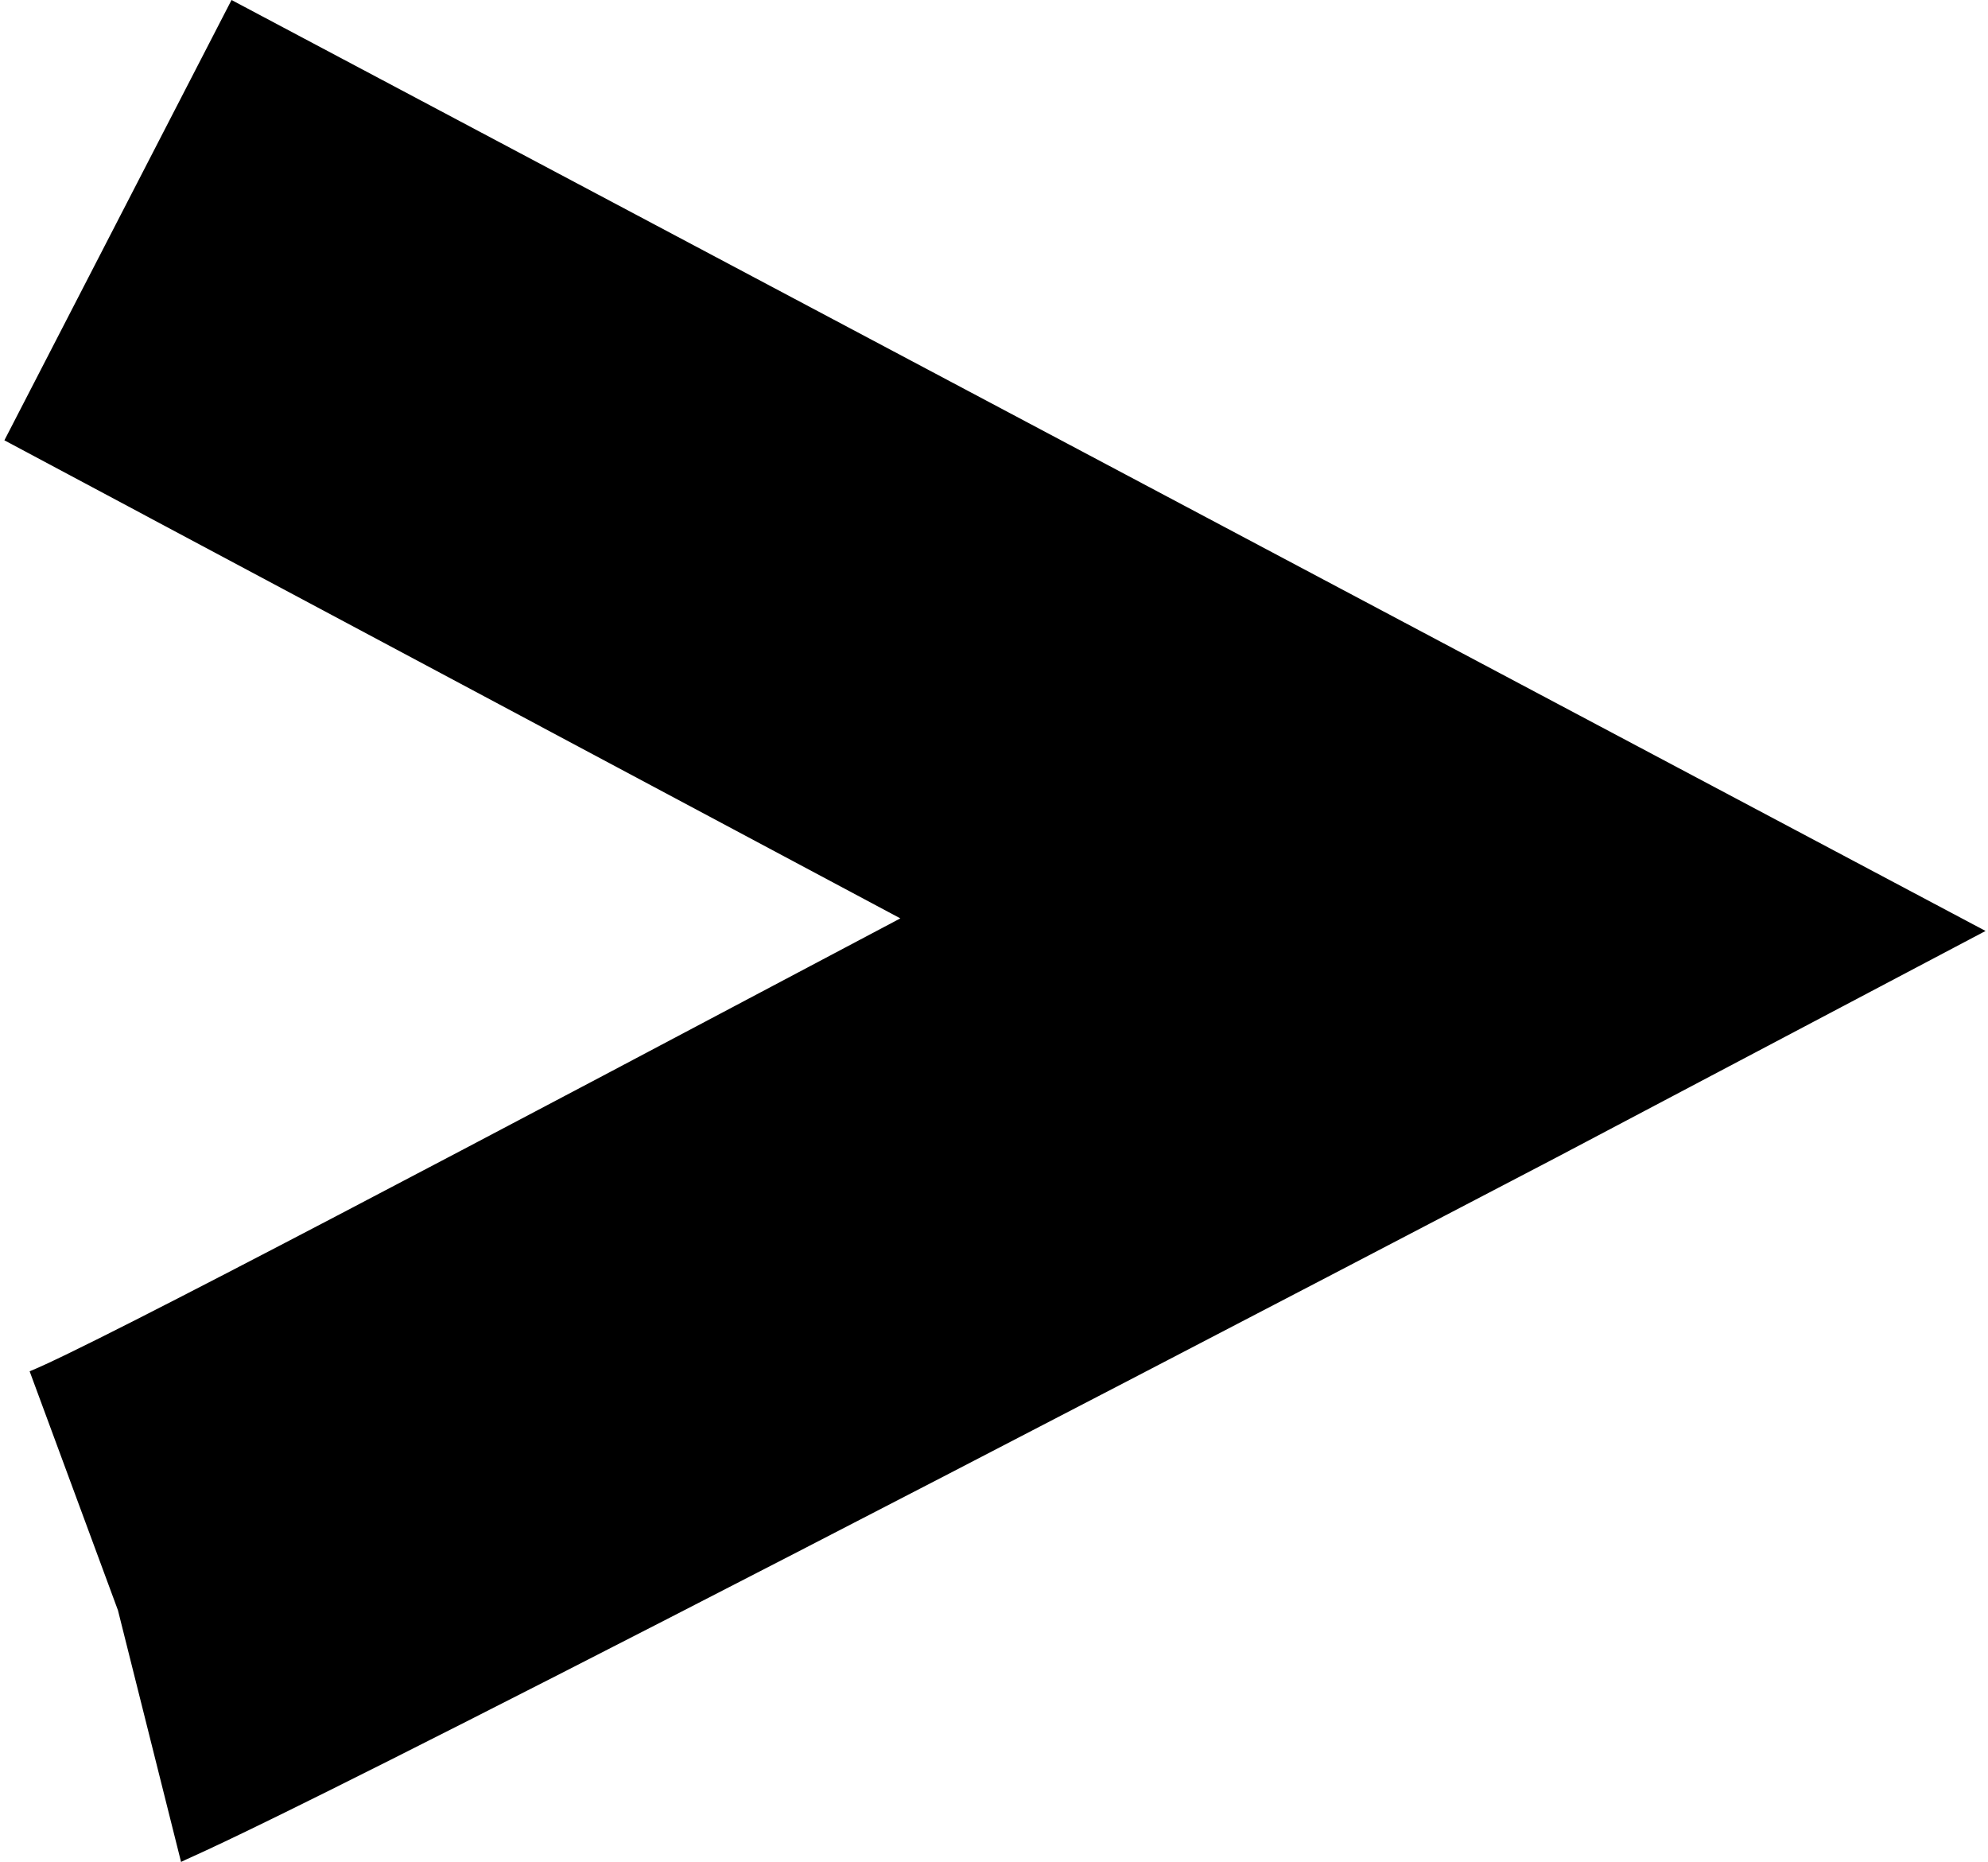 <svg width="220" height="206" viewBox="0 0 220 206" fill="none" xmlns="http://www.w3.org/2000/svg">
<path d="M25.622 0L219.729 103L172.249 128.054C28.415 203.216 22.829 204.608 20.036 206L13.054 178.162L3.279 151.716C10.261 148.933 54.947 125.27 99.634 101.608L0.486 48.716L25.622 0Z" fill="black"/>
</svg>

